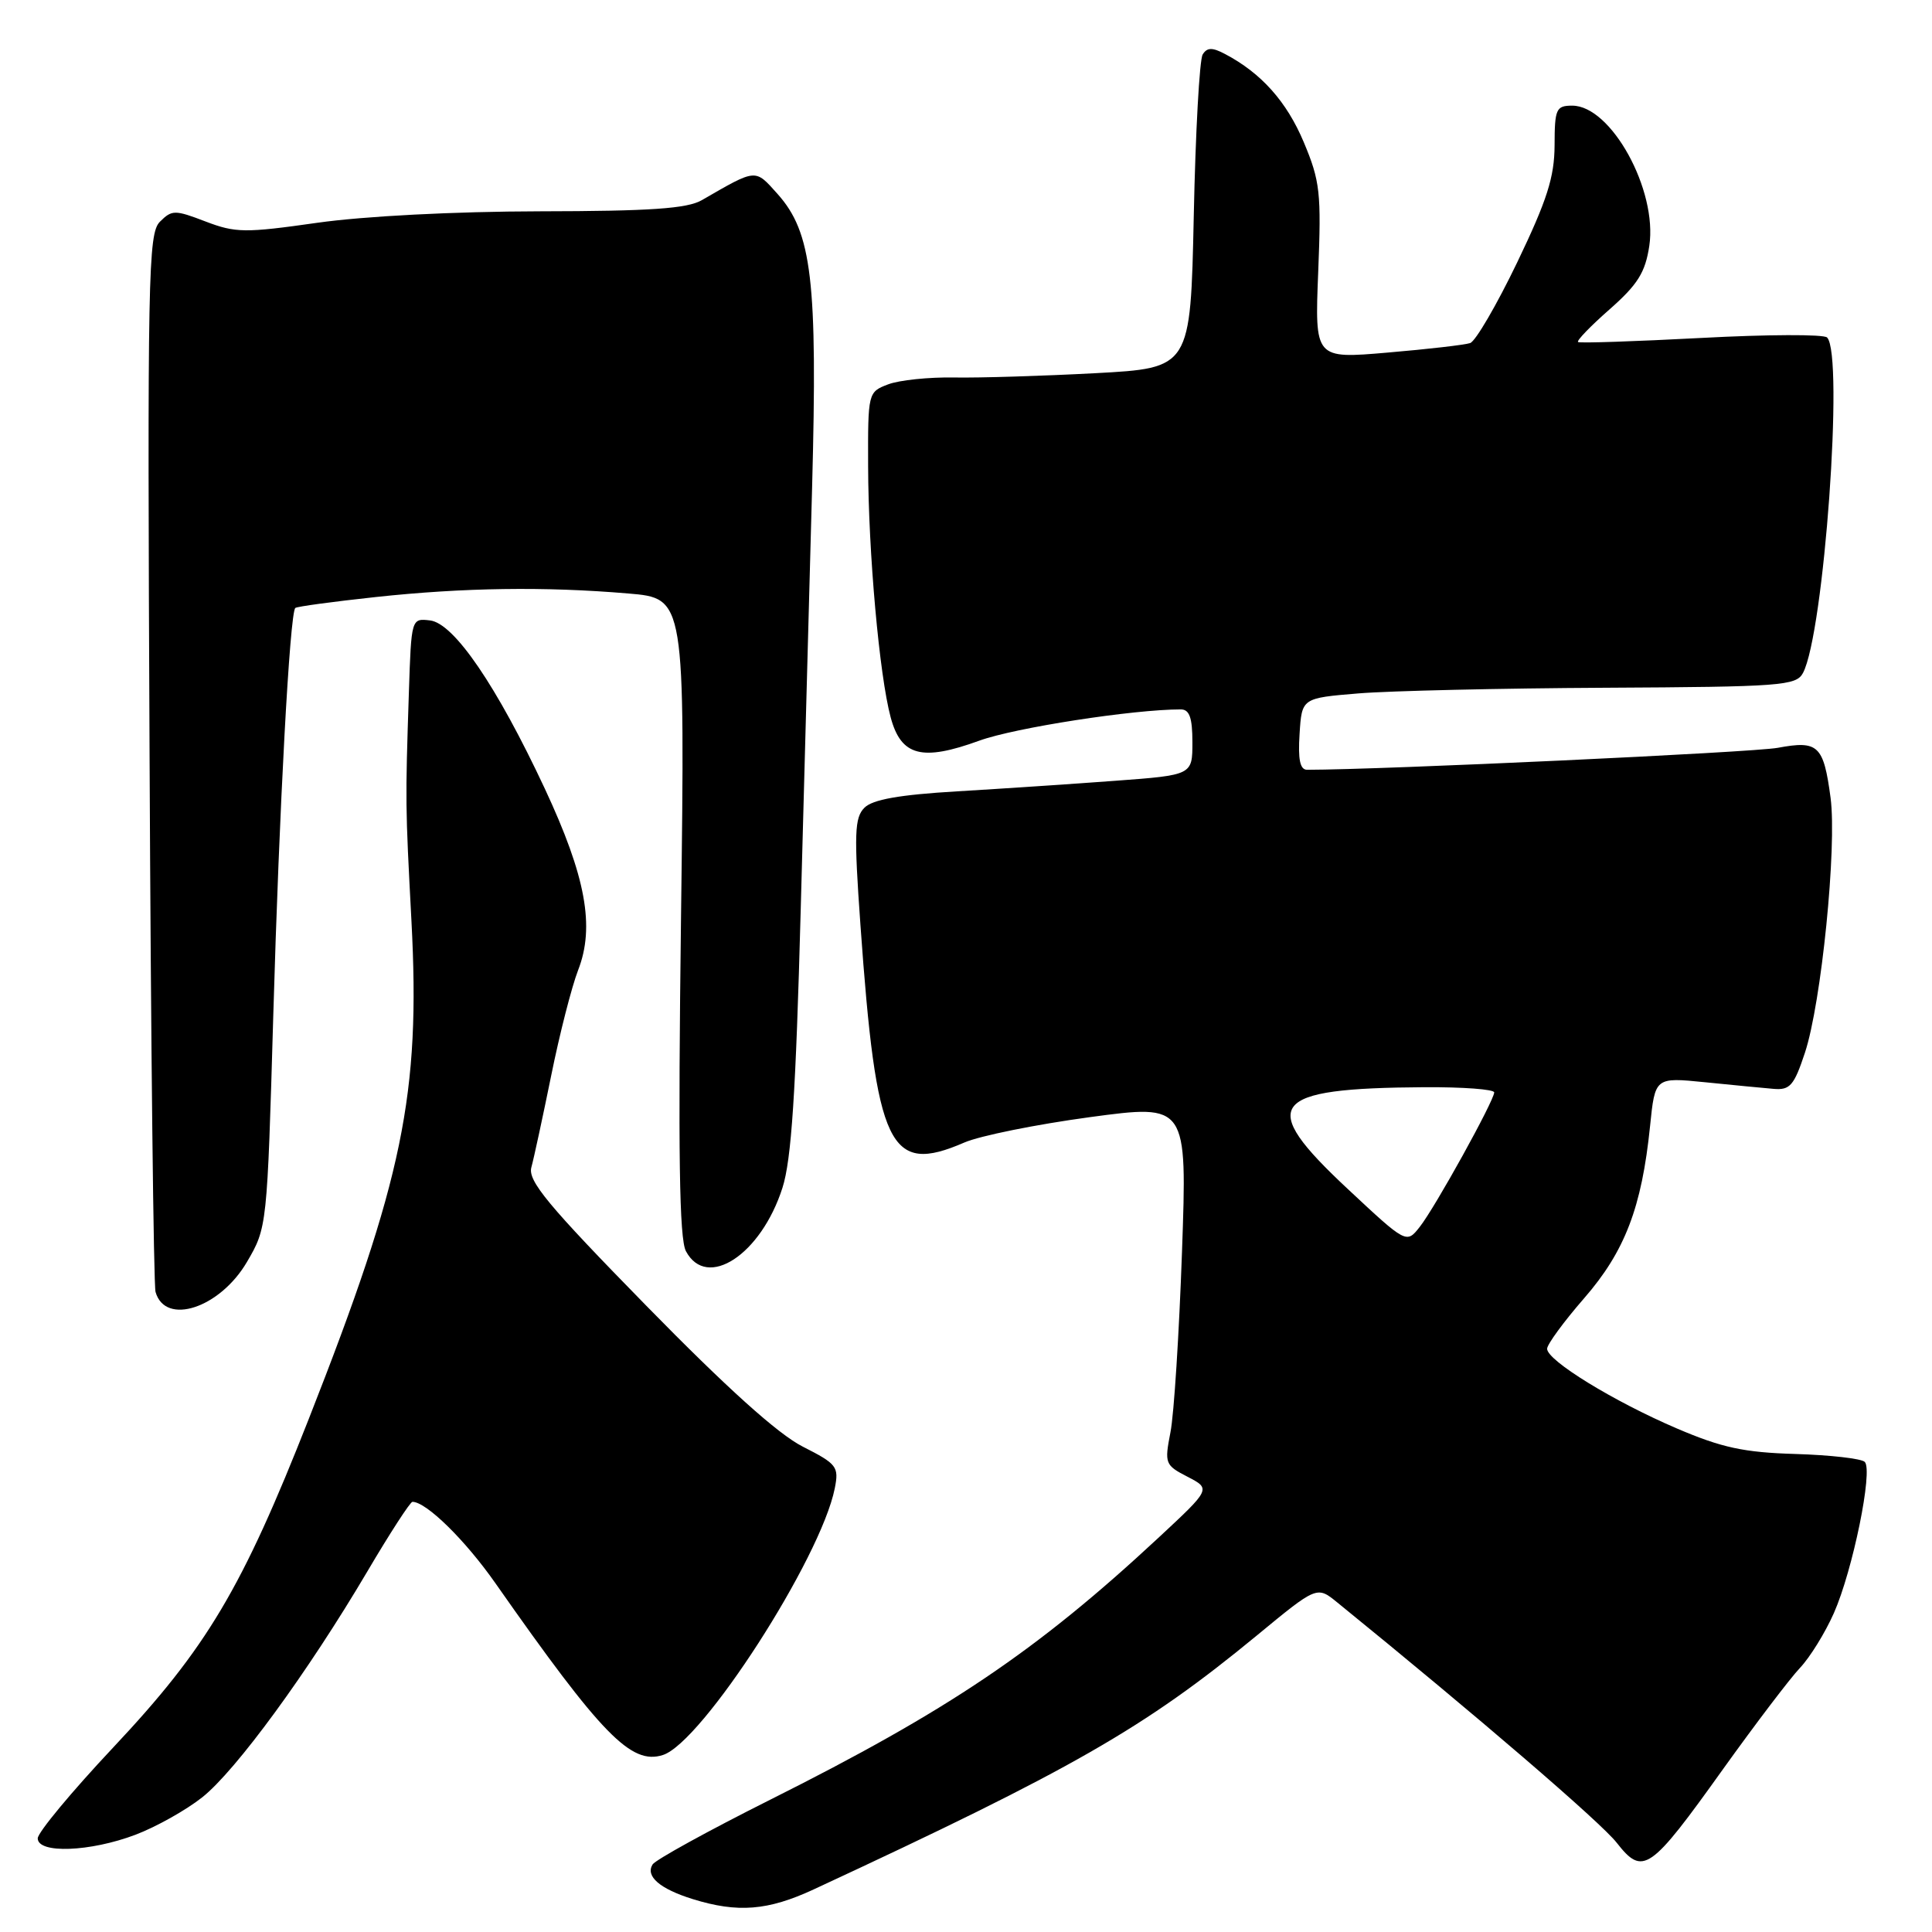 <?xml version="1.0" encoding="UTF-8" standalone="no"?>
<!DOCTYPE svg PUBLIC "-//W3C//DTD SVG 1.1//EN" "http://www.w3.org/Graphics/SVG/1.1/DTD/svg11.dtd" >
<svg xmlns="http://www.w3.org/2000/svg" xmlns:xlink="http://www.w3.org/1999/xlink" version="1.1" viewBox="0 0 256 256">
 <g >
 <path fill="currentColor"
d=" M 107.81 250.36 C 142.14 234.42 151.66 228.96 166.50 216.74 C 174.50 210.14 174.50 210.14 177.18 212.32 C 195.77 227.42 212.13 241.49 214.22 244.17 C 217.70 248.61 218.62 247.98 228.31 234.42 C 232.61 228.42 237.20 222.38 238.51 221.00 C 239.82 219.62 241.84 216.36 243.00 213.74 C 245.50 208.08 248.21 194.84 247.09 193.71 C 246.66 193.27 242.53 192.80 237.91 192.66 C 231.07 192.46 228.14 191.82 222.22 189.29 C 213.81 185.69 205.00 180.28 205.00 178.72 C 205.00 178.14 207.21 175.12 209.91 172.02 C 215.31 165.81 217.54 159.99 218.64 149.23 C 219.30 142.74 219.30 142.74 225.90 143.40 C 229.53 143.77 233.62 144.16 235.00 144.28 C 237.18 144.47 237.72 143.85 239.16 139.50 C 241.34 132.91 243.42 112.23 242.56 105.71 C 241.63 98.75 240.93 98.09 235.56 99.09 C 232.28 99.70 183.22 101.99 173.20 102.00 C 172.26 102.00 171.98 100.65 172.20 97.25 C 172.50 92.50 172.50 92.50 180.00 91.88 C 184.12 91.54 198.85 91.20 212.71 91.13 C 235.99 91.01 238.00 90.86 238.90 89.18 C 241.69 83.96 244.35 47.03 242.10 44.72 C 241.68 44.28 234.17 44.31 225.42 44.78 C 216.66 45.24 209.32 45.49 209.10 45.32 C 208.87 45.16 210.76 43.20 213.29 40.98 C 217.01 37.70 218.01 36.10 218.54 32.58 C 219.65 25.20 213.49 14.00 208.33 14.00 C 206.19 14.00 206.00 14.43 205.99 19.25 C 205.97 23.47 205.00 26.51 201.04 34.76 C 198.32 40.41 195.52 45.22 194.80 45.46 C 194.09 45.70 189.16 46.27 183.85 46.72 C 174.21 47.55 174.21 47.55 174.67 36.03 C 175.09 25.55 174.92 23.99 172.76 18.85 C 170.50 13.46 167.11 9.67 162.31 7.15 C 160.63 6.26 159.94 6.28 159.36 7.22 C 158.94 7.90 158.41 17.52 158.18 28.61 C 157.75 48.77 157.75 48.77 145.13 49.45 C 138.18 49.82 129.77 50.08 126.43 50.02 C 123.08 49.96 119.15 50.37 117.68 50.93 C 115.02 51.94 115.00 52.04 115.03 61.73 C 115.06 73.19 116.52 89.50 118.02 95.06 C 119.40 100.19 122.16 100.91 129.77 98.14 C 134.48 96.43 150.14 94.00 156.46 94.00 C 157.61 94.00 158.00 95.10 158.00 98.35 C 158.00 102.70 158.00 102.70 147.75 103.46 C 142.11 103.88 132.68 104.51 126.78 104.86 C 119.18 105.31 115.62 105.94 114.54 107.03 C 113.23 108.34 113.15 110.45 114.01 122.53 C 116.12 152.15 117.81 155.71 127.78 151.39 C 129.83 150.50 137.31 148.99 144.40 148.03 C 157.31 146.29 157.31 146.29 156.62 165.89 C 156.24 176.68 155.56 187.43 155.09 189.79 C 154.29 193.92 154.37 194.14 157.36 195.68 C 160.46 197.29 160.46 197.29 153.48 203.78 C 137.39 218.74 125.68 226.64 102.04 238.48 C 93.86 242.58 86.85 246.44 86.47 247.05 C 85.50 248.62 87.43 250.28 91.79 251.64 C 97.76 253.49 101.75 253.17 107.81 250.36 Z  M 17.96 243.11 C 20.70 242.07 24.67 239.84 26.79 238.16 C 31.25 234.63 40.81 221.55 48.66 208.25 C 51.66 203.16 54.36 199.00 54.65 199.00 C 56.48 199.00 61.65 204.07 65.67 209.82 C 79.74 229.90 83.63 233.89 87.83 232.55 C 93.03 230.90 108.75 206.52 110.61 197.22 C 111.18 194.34 110.91 193.99 106.36 191.68 C 103.09 190.02 96.30 183.91 85.65 173.03 C 72.58 159.68 69.91 156.46 70.41 154.67 C 70.74 153.48 71.92 148.00 73.04 142.50 C 74.15 137.00 75.76 130.73 76.60 128.56 C 78.85 122.79 77.63 116.15 72.19 104.50 C 65.83 90.90 60.16 82.58 56.98 82.21 C 54.51 81.92 54.50 81.95 54.18 91.71 C 53.70 106.47 53.70 106.45 54.52 122.05 C 55.73 145.00 53.42 156.20 40.92 188.00 C 32.07 210.51 27.39 218.37 15.00 231.55 C 9.50 237.40 5.00 242.82 5.00 243.59 C 5.00 245.65 11.94 245.39 17.96 243.11 Z  M 32.72 167.22 C 35.39 162.66 35.40 162.55 36.21 134.57 C 37.00 107.05 38.40 81.25 39.13 80.56 C 39.33 80.37 44.13 79.72 49.79 79.11 C 61.42 77.86 72.20 77.70 83.24 78.64 C 90.77 79.27 90.77 79.27 90.24 121.43 C 89.84 152.84 90.01 164.14 90.89 165.79 C 93.66 170.97 100.84 166.26 103.68 157.39 C 104.87 153.67 105.45 144.87 106.10 120.50 C 106.57 102.90 107.25 77.70 107.61 64.50 C 108.34 37.16 107.59 30.81 103.03 25.70 C 100.01 22.33 100.30 22.31 93.00 26.52 C 91.07 27.64 86.20 27.98 71.50 28.00 C 60.24 28.02 48.24 28.64 42.04 29.52 C 32.48 30.88 31.22 30.87 27.24 29.35 C 23.17 27.79 22.78 27.79 21.19 29.38 C 19.63 30.94 19.52 36.33 19.82 100.29 C 19.99 138.35 20.35 170.26 20.61 171.19 C 21.90 175.71 29.13 173.34 32.72 167.22 Z  M 178.59 157.55 C 166.52 146.28 168.10 144.19 188.75 144.06 C 193.84 144.03 197.99 144.34 197.99 144.75 C 197.96 145.88 190.16 159.99 188.13 162.56 C 186.36 164.81 186.36 164.81 178.59 157.55 Z "/>
</g>
</svg>